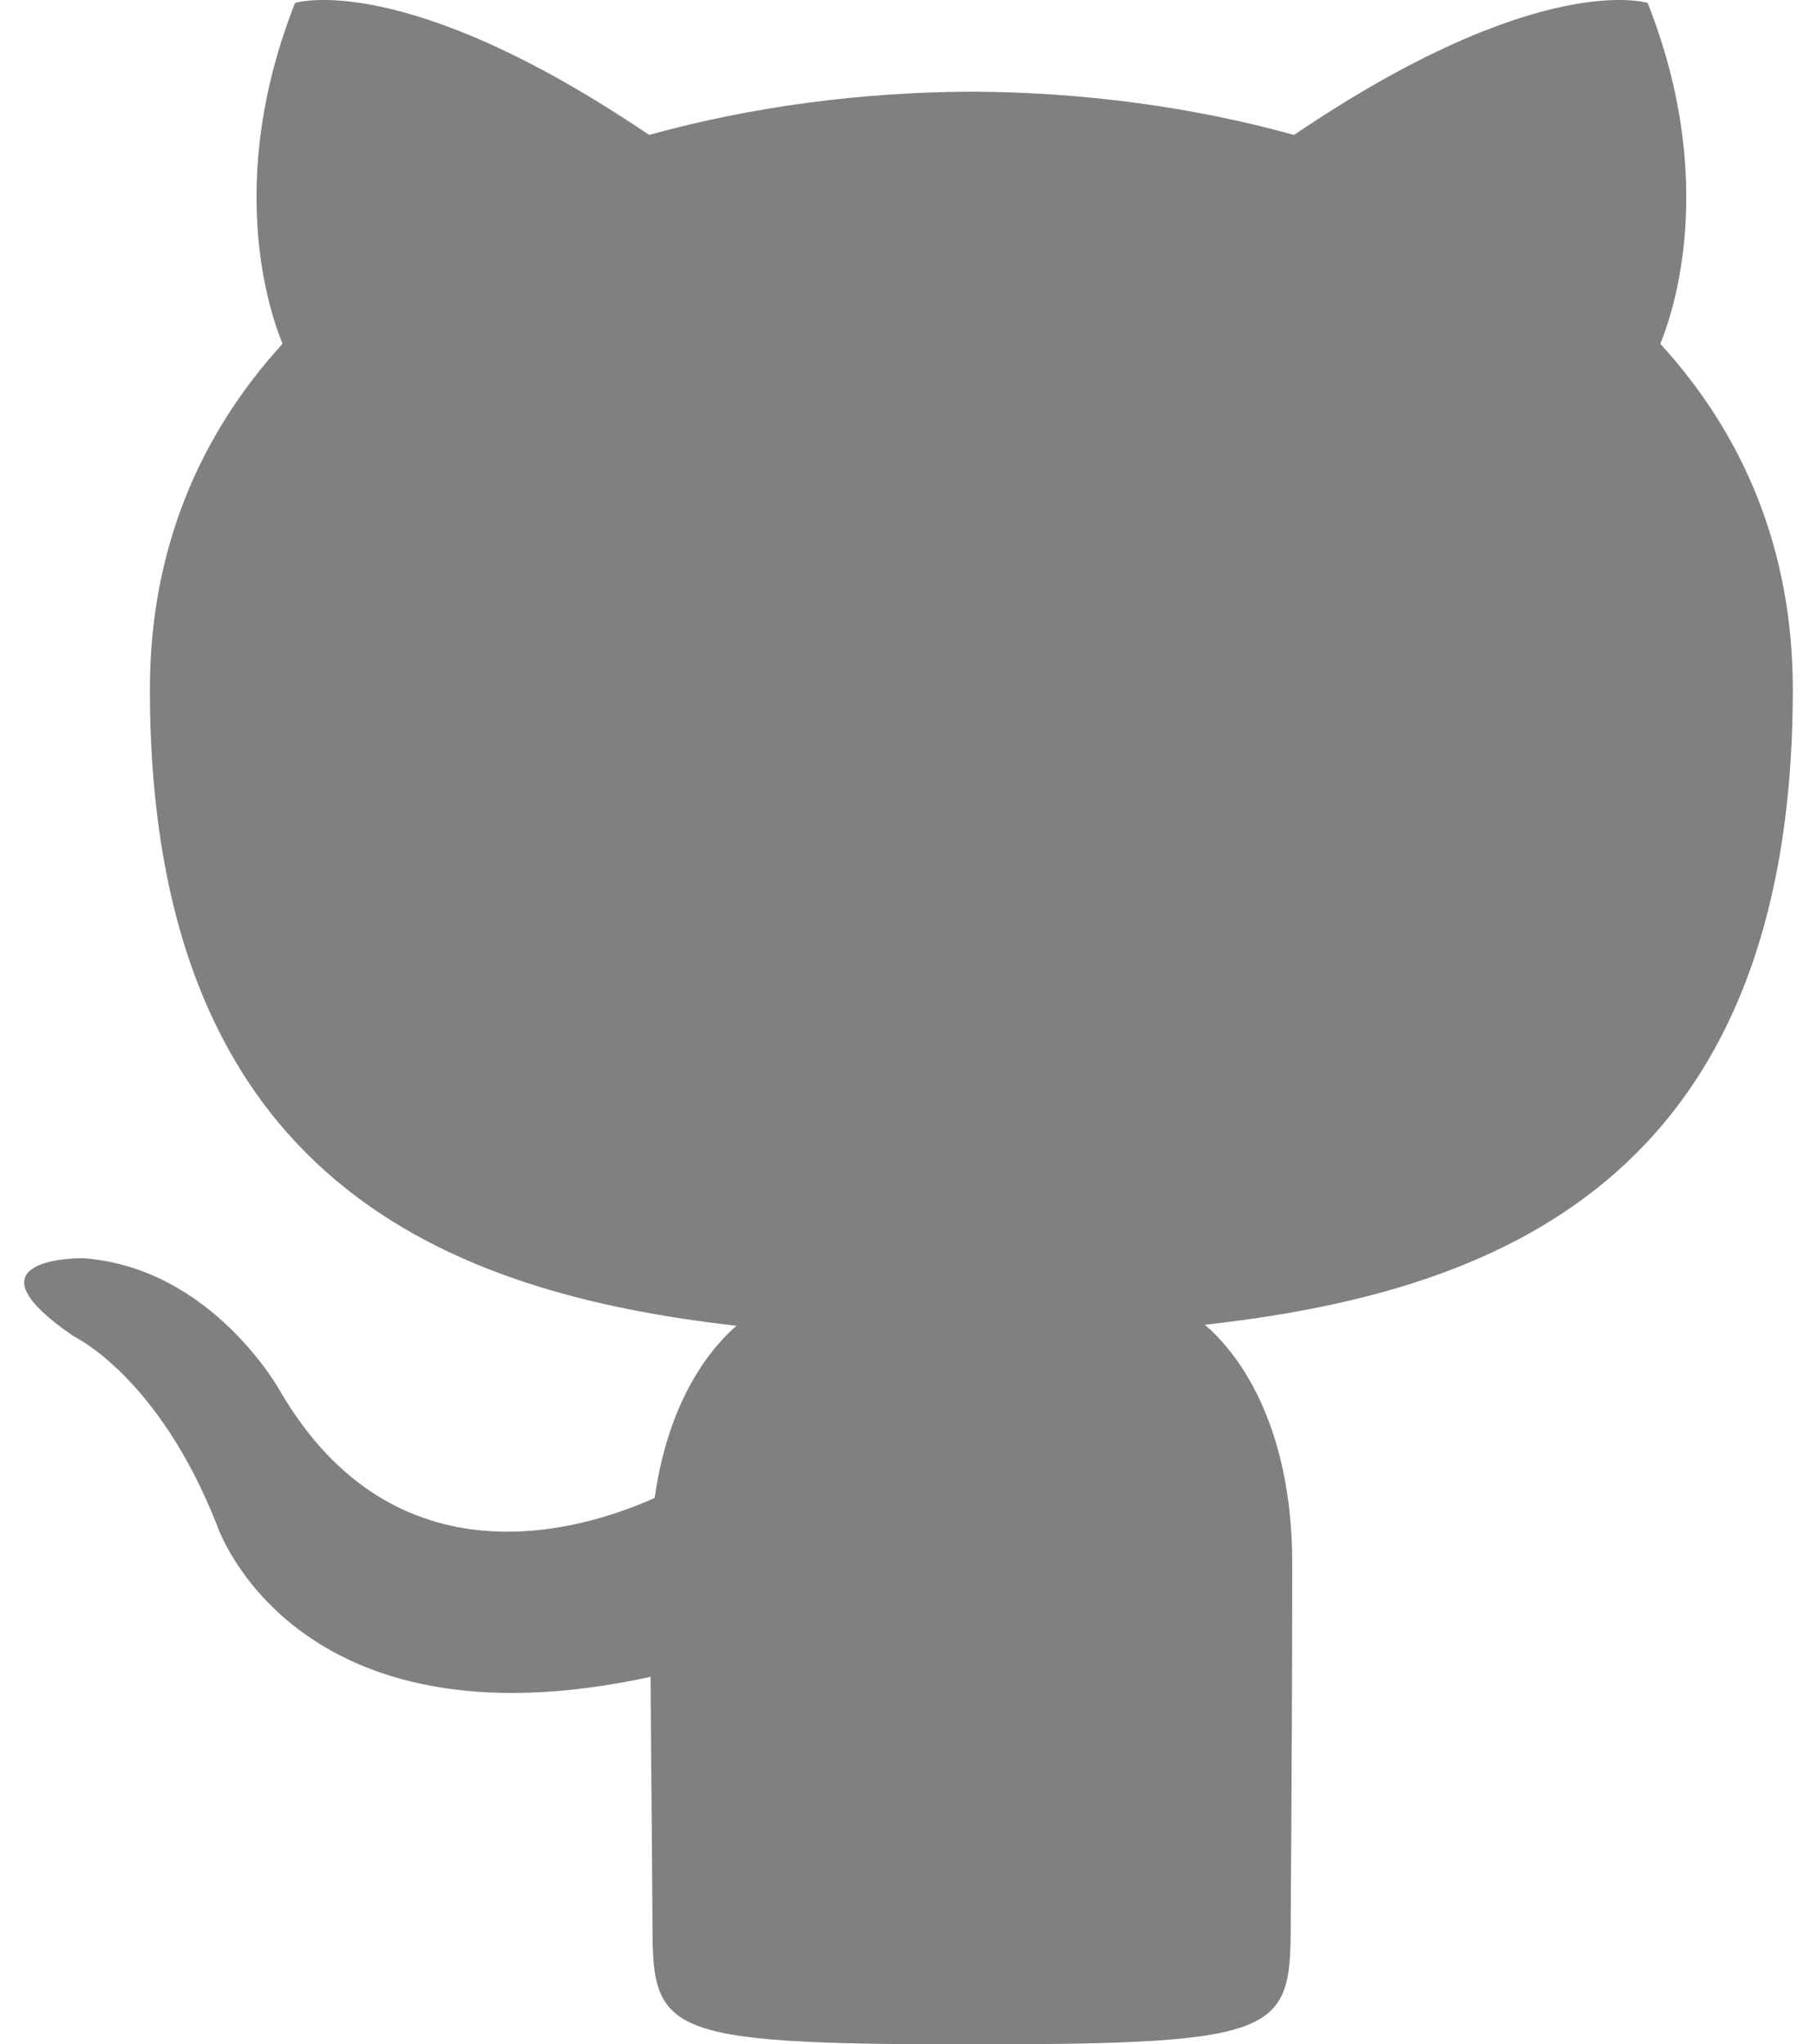 <svg width="16" height="18" viewBox="0 0 16 18" fill="none" xmlns="http://www.w3.org/2000/svg">
<path d="M5.745 16.875C5.745 16.753 5.742 16.503 5.74 16.18C5.736 15.786 5.732 15.284 5.729 14.764C2.575 15.45 1.91 13.427 1.91 13.427C1.394 12.116 0.651 11.767 0.651 11.767C-0.378 11.064 0.728 11.078 0.728 11.078C1.867 11.158 2.466 12.247 2.466 12.247C3.477 13.98 5.119 13.479 5.765 13.189C5.867 12.456 6.161 11.956 6.485 11.673C3.967 11.386 1.32 10.414 1.32 6.07C1.32 4.832 1.763 3.821 2.488 3.027C2.37 2.741 1.982 1.588 2.598 0.026C2.598 0.026 3.55 -0.278 5.716 1.188C6.621 0.937 7.591 0.811 8.554 0.807C9.518 0.811 10.489 0.937 11.395 1.188C13.559 -0.278 14.509 0.026 14.509 0.026C15.126 1.588 14.738 2.741 14.62 3.027C15.347 3.821 15.787 4.832 15.787 6.07C15.787 10.425 13.135 11.383 10.61 11.664C11.017 12.016 11.379 12.706 11.379 13.764C11.379 14.778 11.373 15.659 11.37 16.244C11.368 16.534 11.366 16.751 11.366 16.875C11.366 17.894 11.353 18 8.554 18C5.764 18 5.745 17.896 5.745 16.875Z" fill="#808080"/>
</svg>
